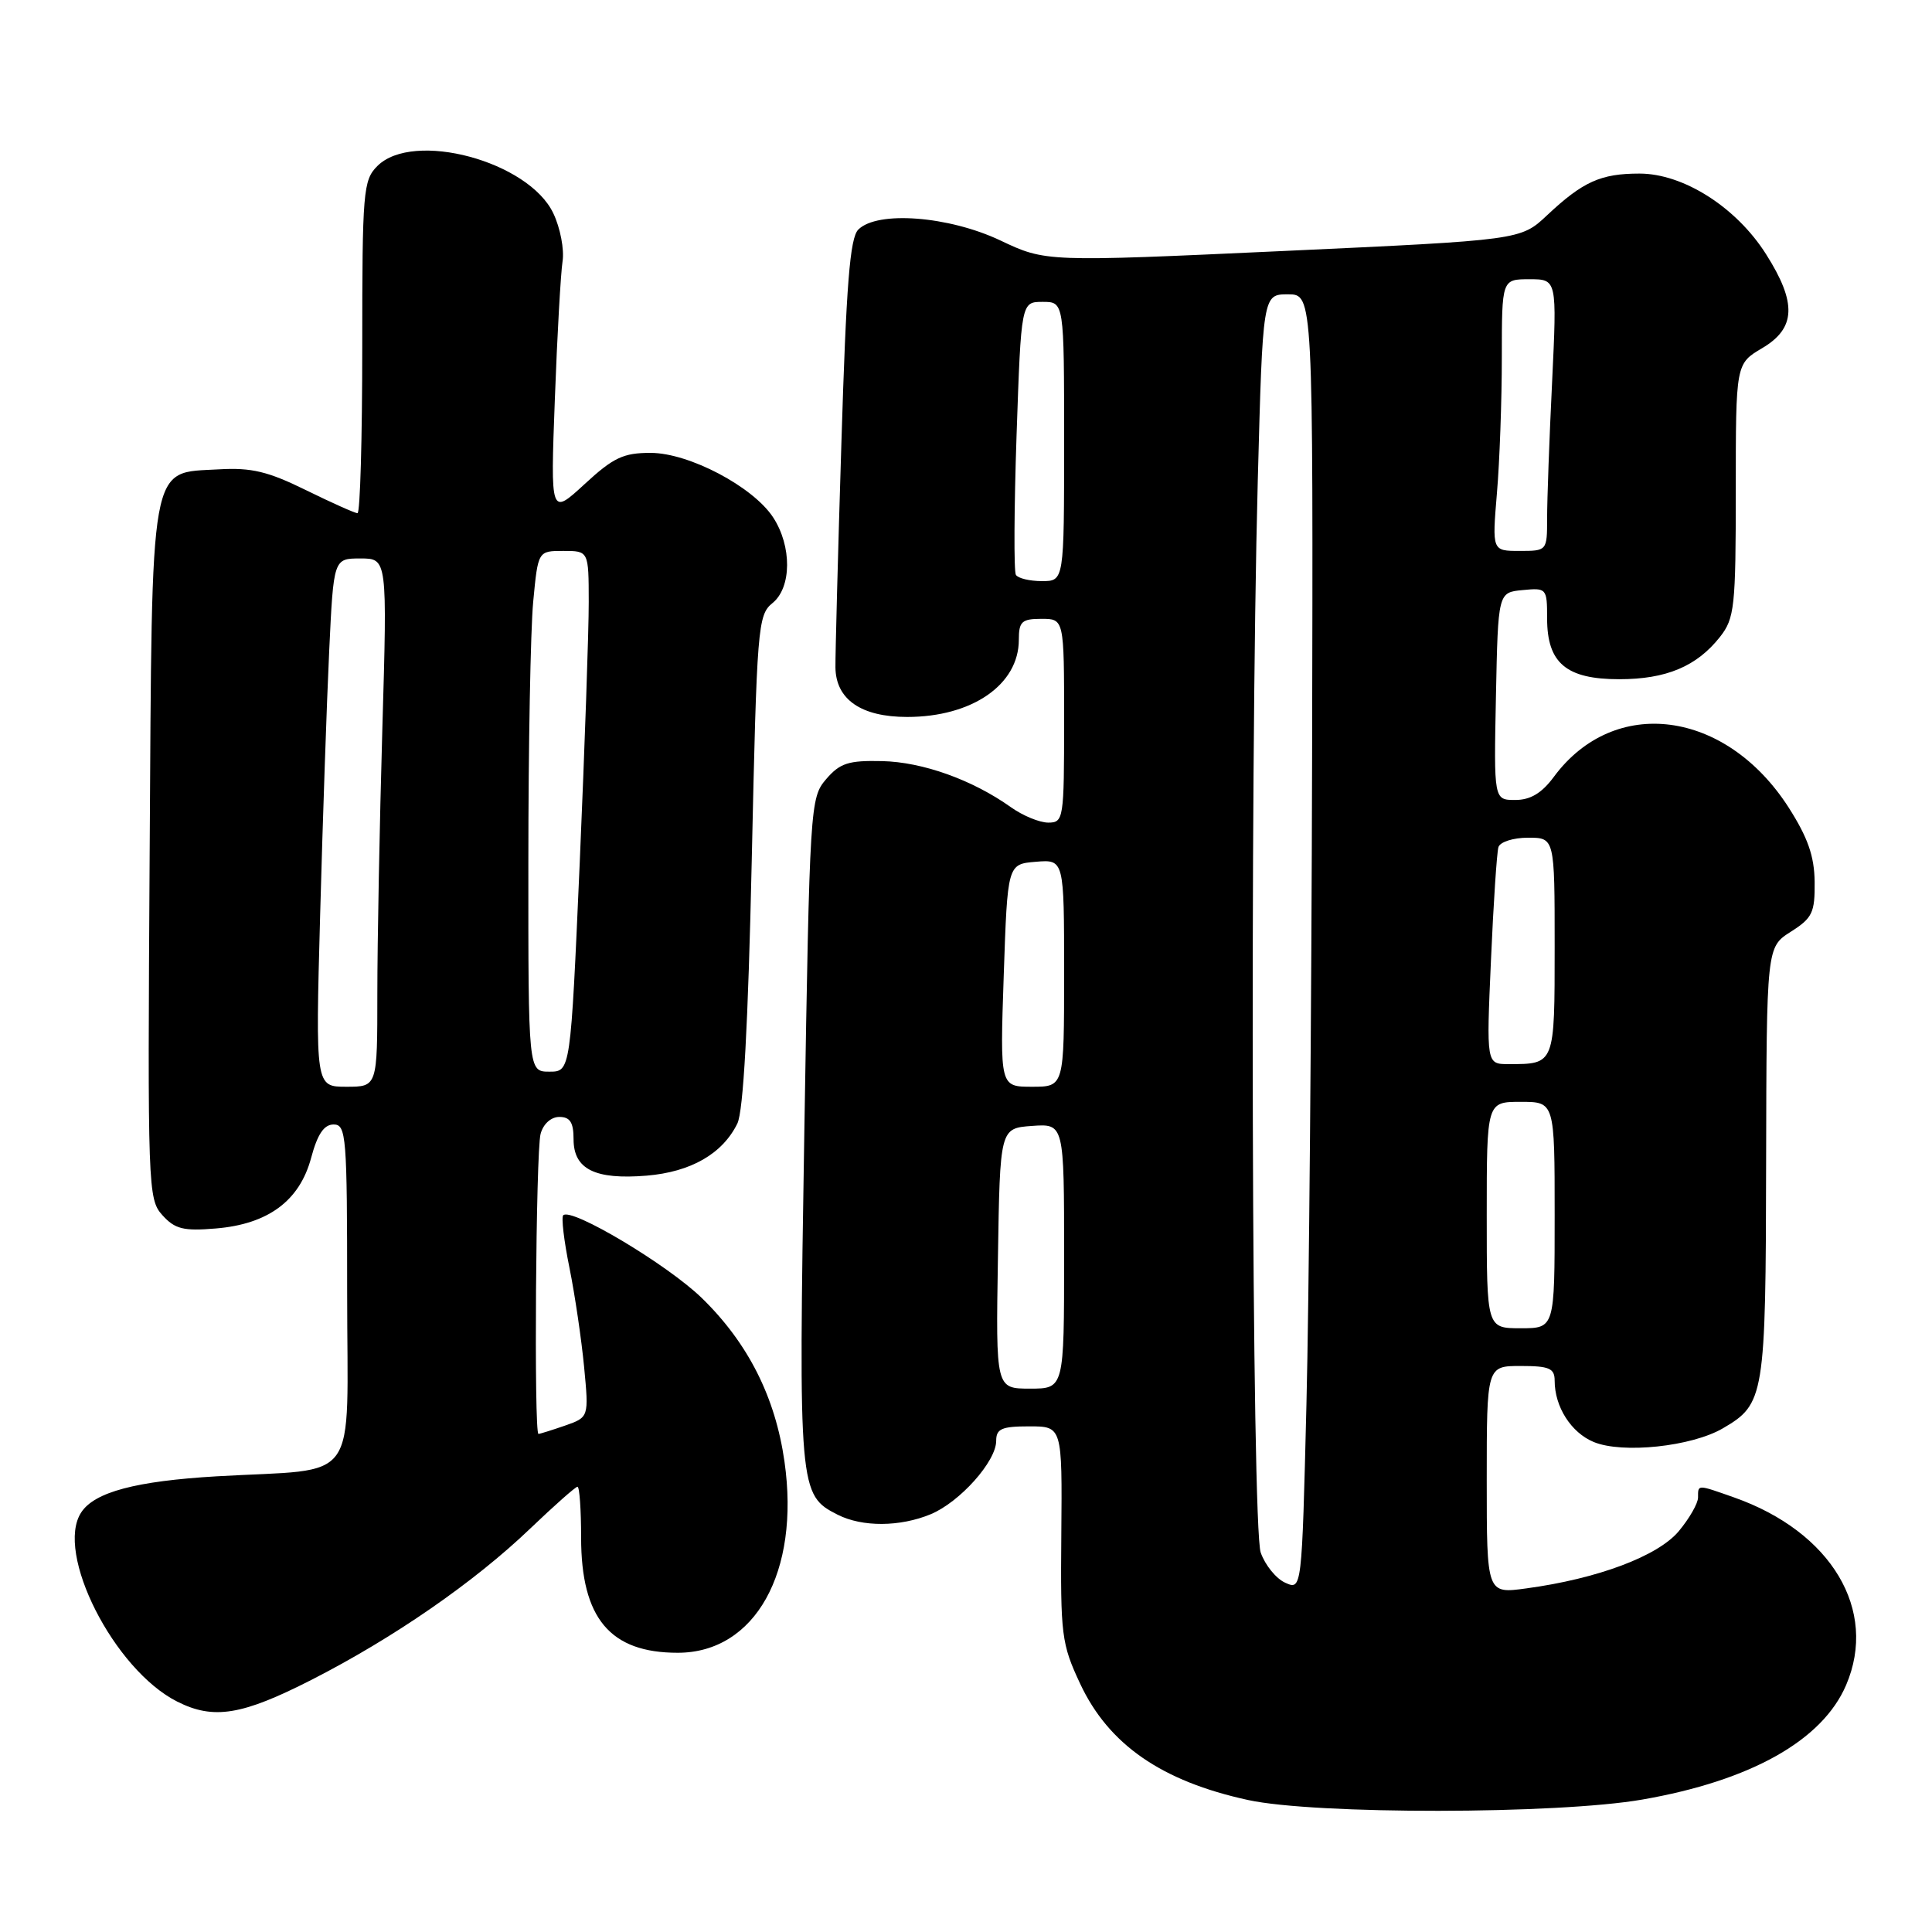 <?xml version="1.0" encoding="UTF-8" standalone="no"?>
<!DOCTYPE svg PUBLIC "-//W3C//DTD SVG 1.1//EN" "http://www.w3.org/Graphics/SVG/1.1/DTD/svg11.dtd" >
<svg xmlns="http://www.w3.org/2000/svg" xmlns:xlink="http://www.w3.org/1999/xlink" version="1.1" viewBox="0 0 256 256">
 <g >
 <path fill="currentColor"
d=" M 217.62 238.45 C 231.99 235.95 241.48 230.62 244.62 223.28 C 248.87 213.35 242.68 202.97 229.78 198.42 C 224.85 196.68 225.00 196.68 225.00 198.42 C 225.00 199.21 223.84 201.22 222.43 202.91 C 219.64 206.21 211.70 209.19 202.25 210.47 C 197.00 211.19 197.00 211.19 197.00 196.09 C 197.00 181.00 197.00 181.00 201.50 181.00 C 205.30 181.00 206.00 181.31 206.00 182.95 C 206.00 186.41 208.18 189.83 211.17 191.07 C 214.98 192.65 224.15 191.68 228.29 189.26 C 233.81 186.04 233.97 185.09 234.02 154.00 C 234.08 125.50 234.08 125.50 237.29 123.46 C 240.16 121.64 240.49 120.93 240.45 116.85 C 240.41 113.43 239.54 110.97 237.00 106.99 C 228.67 94.03 213.90 92.10 205.89 102.94 C 204.29 105.10 202.79 106.00 200.78 106.00 C 197.94 106.00 197.94 106.00 198.22 92.25 C 198.50 78.50 198.50 78.50 201.75 78.19 C 204.93 77.88 205.00 77.95 205.00 81.94 C 205.00 87.86 207.53 90.00 214.55 90.00 C 220.79 90.00 224.83 88.30 227.91 84.39 C 229.84 81.93 230.00 80.45 230.00 64.96 C 230.00 48.20 230.00 48.20 233.50 46.13 C 237.97 43.49 238.11 40.14 234.01 33.68 C 230.07 27.46 223.06 23.00 217.24 23.00 C 212.11 23.00 209.75 24.06 205.00 28.52 C 201.50 31.81 201.50 31.81 170.03 33.26 C 138.56 34.71 138.56 34.71 132.53 31.85 C 125.69 28.62 116.25 27.90 113.73 30.42 C 112.62 31.52 112.13 37.71 111.49 58.67 C 111.03 73.42 110.68 86.82 110.70 88.43 C 110.75 92.68 114.10 95.00 120.21 95.00 C 128.80 95.00 135.00 90.72 135.00 84.78 C 135.00 82.36 135.39 82.00 138.00 82.00 C 141.00 82.00 141.00 82.00 141.00 95.50 C 141.00 108.54 140.93 109.00 138.90 109.00 C 137.75 109.00 135.52 108.08 133.95 106.96 C 128.85 103.33 122.26 100.97 116.88 100.85 C 112.43 100.75 111.30 101.11 109.47 103.24 C 107.35 105.71 107.29 106.62 106.58 149.84 C 105.80 197.49 105.85 198.10 111.00 200.71 C 114.27 202.36 119.26 202.33 123.33 200.64 C 127.20 199.02 132.00 193.64 132.00 190.92 C 132.00 189.32 132.72 189.00 136.38 189.00 C 140.75 189.00 140.75 189.00 140.63 203.25 C 140.51 216.68 140.65 217.82 143.13 223.11 C 146.90 231.16 153.92 236.02 165.37 238.51 C 174.28 240.45 206.36 240.41 217.62 238.45 Z  M 41.27 222.59 C 52.16 217.03 62.84 209.65 70.27 202.53 C 73.45 199.49 76.26 197.00 76.52 197.00 C 76.79 197.00 77.00 200.04 77.00 203.75 C 77.01 214.44 80.84 219.01 89.82 219.00 C 100.06 218.99 106.03 208.31 103.95 193.68 C 102.74 185.13 99.12 177.96 93.00 172.00 C 88.47 167.59 75.70 159.96 74.63 161.03 C 74.36 161.30 74.73 164.44 75.46 168.01 C 76.18 171.58 77.05 177.49 77.40 181.15 C 78.03 187.79 78.03 187.79 74.87 188.90 C 73.13 189.50 71.54 190.00 71.35 190.00 C 70.74 190.00 71.00 152.60 71.63 150.25 C 71.98 148.93 73.01 148.00 74.12 148.00 C 75.54 148.00 76.00 148.73 76.00 150.96 C 76.00 154.93 78.84 156.34 85.68 155.78 C 91.54 155.29 95.73 152.89 97.70 148.88 C 98.50 147.25 99.13 135.82 99.61 114.00 C 100.29 83.00 100.41 81.49 102.36 79.91 C 104.91 77.85 104.94 72.37 102.44 68.55 C 99.77 64.48 91.31 60.02 86.23 60.01 C 82.60 60.00 81.27 60.63 77.45 64.16 C 72.94 68.31 72.94 68.31 73.52 52.91 C 73.83 44.43 74.30 36.21 74.54 34.64 C 74.79 33.07 74.24 30.20 73.32 28.27 C 70.05 21.36 54.75 17.25 50.00 22.00 C 48.12 23.88 48.00 25.33 48.00 46.00 C 48.00 58.10 47.72 68.00 47.37 68.00 C 47.03 68.00 43.95 66.62 40.53 64.94 C 35.51 62.47 33.31 61.94 29.01 62.19 C 19.71 62.73 20.16 60.25 19.83 113.17 C 19.55 157.48 19.60 158.90 21.52 161.02 C 23.18 162.86 24.31 163.14 28.59 162.78 C 35.53 162.21 39.71 159.11 41.23 153.41 C 42.07 150.28 42.93 149.00 44.21 149.00 C 45.88 149.00 46.00 150.53 46.00 171.38 C 46.00 197.27 47.98 194.50 28.70 195.62 C 18.02 196.25 12.54 197.70 10.77 200.39 C 7.23 205.74 15.11 221.27 23.50 225.48 C 28.31 227.90 32.07 227.28 41.27 222.59 Z  M 170.30 209.72 C 169.09 209.18 167.63 207.38 167.05 205.72 C 165.86 202.29 165.59 104.20 166.66 63.75 C 167.32 39.00 167.32 39.00 170.66 39.00 C 174.00 39.00 174.00 39.00 173.86 100.25 C 173.78 133.94 173.45 172.57 173.11 186.10 C 172.50 210.71 172.50 210.71 170.30 209.72 Z  M 132.23 166.75 C 132.50 149.50 132.50 149.50 136.75 149.19 C 141.00 148.89 141.00 148.89 141.00 166.44 C 141.00 184.00 141.00 184.00 136.48 184.00 C 131.95 184.00 131.95 184.00 132.23 166.75 Z  M 197.00 161.00 C 197.00 146.00 197.00 146.00 201.50 146.00 C 206.00 146.00 206.00 146.00 206.00 161.00 C 206.00 176.00 206.00 176.00 201.50 176.00 C 197.00 176.00 197.00 176.00 197.00 161.00 Z  M 133.00 129.25 C 133.50 114.50 133.50 114.50 137.25 114.19 C 141.00 113.88 141.00 113.88 141.00 128.94 C 141.00 144.00 141.00 144.00 136.75 144.00 C 132.50 144.00 132.50 144.00 133.00 129.25 Z  M 197.56 127.25 C 197.89 119.69 198.34 112.94 198.55 112.25 C 198.76 111.56 200.52 111.00 202.47 111.00 C 206.00 111.00 206.00 111.00 206.00 125.39 C 206.00 141.11 206.04 141.00 199.89 141.00 C 196.95 141.00 196.95 141.00 197.56 127.25 Z  M 134.61 76.17 C 134.33 75.72 134.37 67.39 134.70 57.67 C 135.31 40.00 135.31 40.00 138.16 40.00 C 141.00 40.00 141.00 40.00 141.00 58.50 C 141.00 77.00 141.00 77.00 138.06 77.00 C 136.44 77.00 134.89 76.63 134.61 76.17 Z  M 198.35 65.35 C 198.71 61.14 199.00 53.04 199.00 47.35 C 199.00 37.00 199.00 37.00 202.66 37.00 C 206.31 37.00 206.31 37.00 205.66 50.66 C 205.29 58.17 205.00 66.27 205.00 68.66 C 205.00 72.99 204.99 73.00 201.35 73.00 C 197.71 73.00 197.71 73.00 198.35 65.35 Z  M 42.42 121.25 C 42.76 108.74 43.30 92.99 43.62 86.25 C 44.20 74.00 44.20 74.00 47.76 74.00 C 51.32 74.00 51.32 74.00 50.66 96.66 C 50.30 109.13 50.00 124.88 50.00 131.66 C 50.00 144.00 50.00 144.00 45.90 144.00 C 41.80 144.00 41.80 144.00 42.42 121.25 Z  M 70.01 114.25 C 70.01 98.99 70.30 83.46 70.65 79.75 C 71.29 73.00 71.29 73.00 74.64 73.00 C 78.00 73.00 78.00 73.00 78.01 79.75 C 78.02 83.46 77.48 98.99 76.82 114.25 C 75.60 142.00 75.60 142.00 72.80 142.00 C 70.00 142.00 70.00 142.00 70.01 114.25 Z "/>
</g>
</svg>